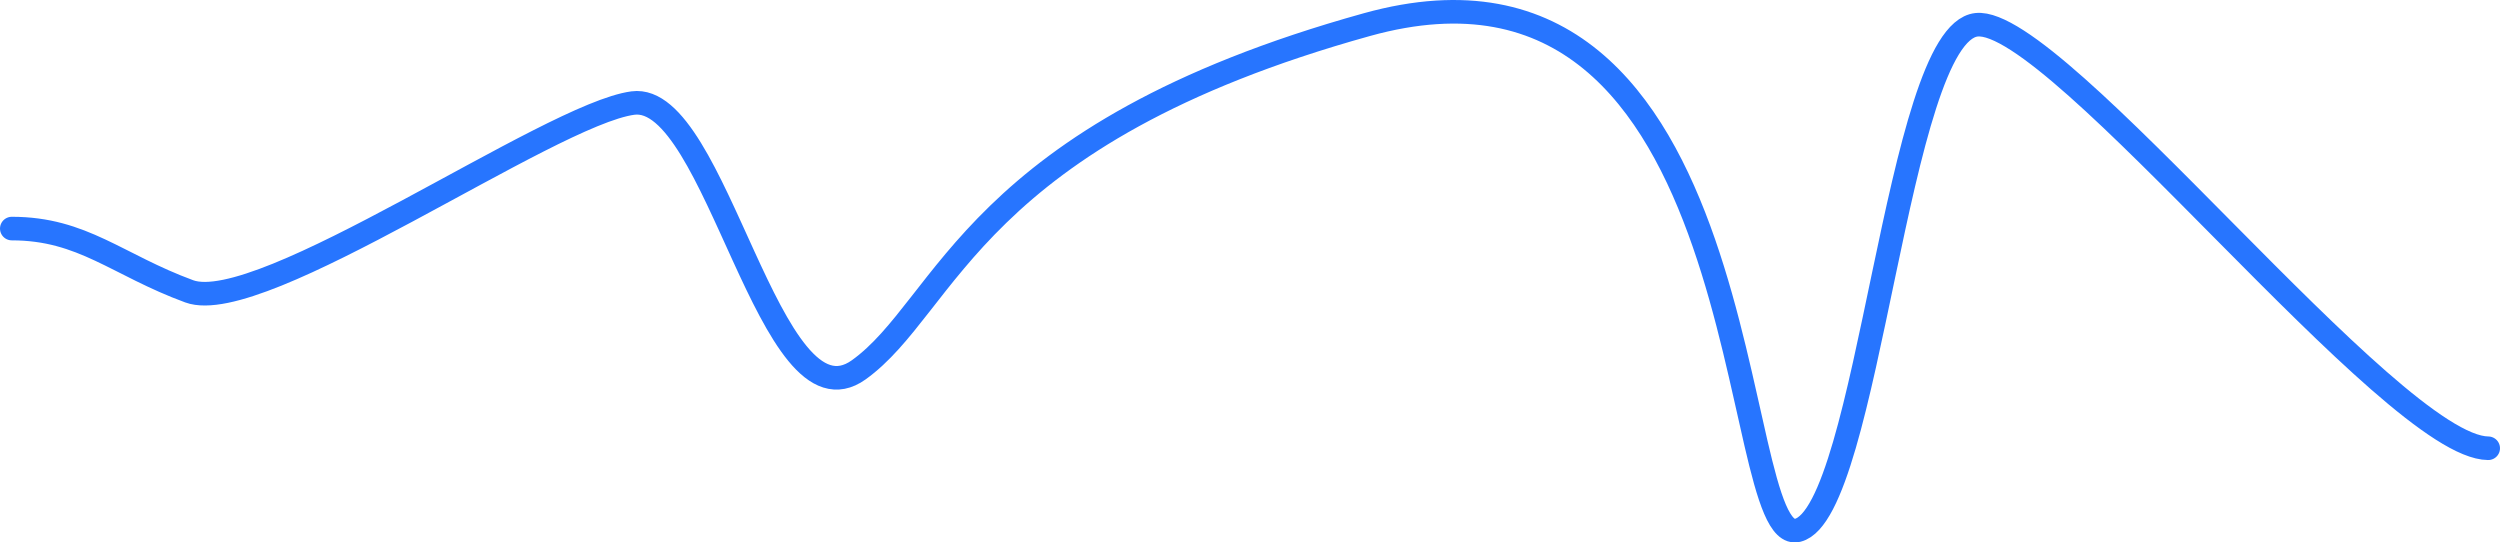 <svg width="212" height="46" viewBox="0 0 212 46" fill="none" xmlns="http://www.w3.org/2000/svg">
<path d="M211 38.012C202.829 37.955 174.384 1.359 167.608 2.101C160.833 2.843 158.479 43.438 152.448 44.968C146.418 46.498 149.436 -7.229 115.919 2.086C82.401 11.4 80.405 25.921 72.824 31.359C65.243 36.796 60.767 7.793 53.671 8.739C46.575 9.684 22.164 26.949 16.049 24.706C9.933 22.462 7.018 19.383 1 19.383" stroke="#2775FF" stroke-width="2" stroke-linecap="round"/>
</svg>
